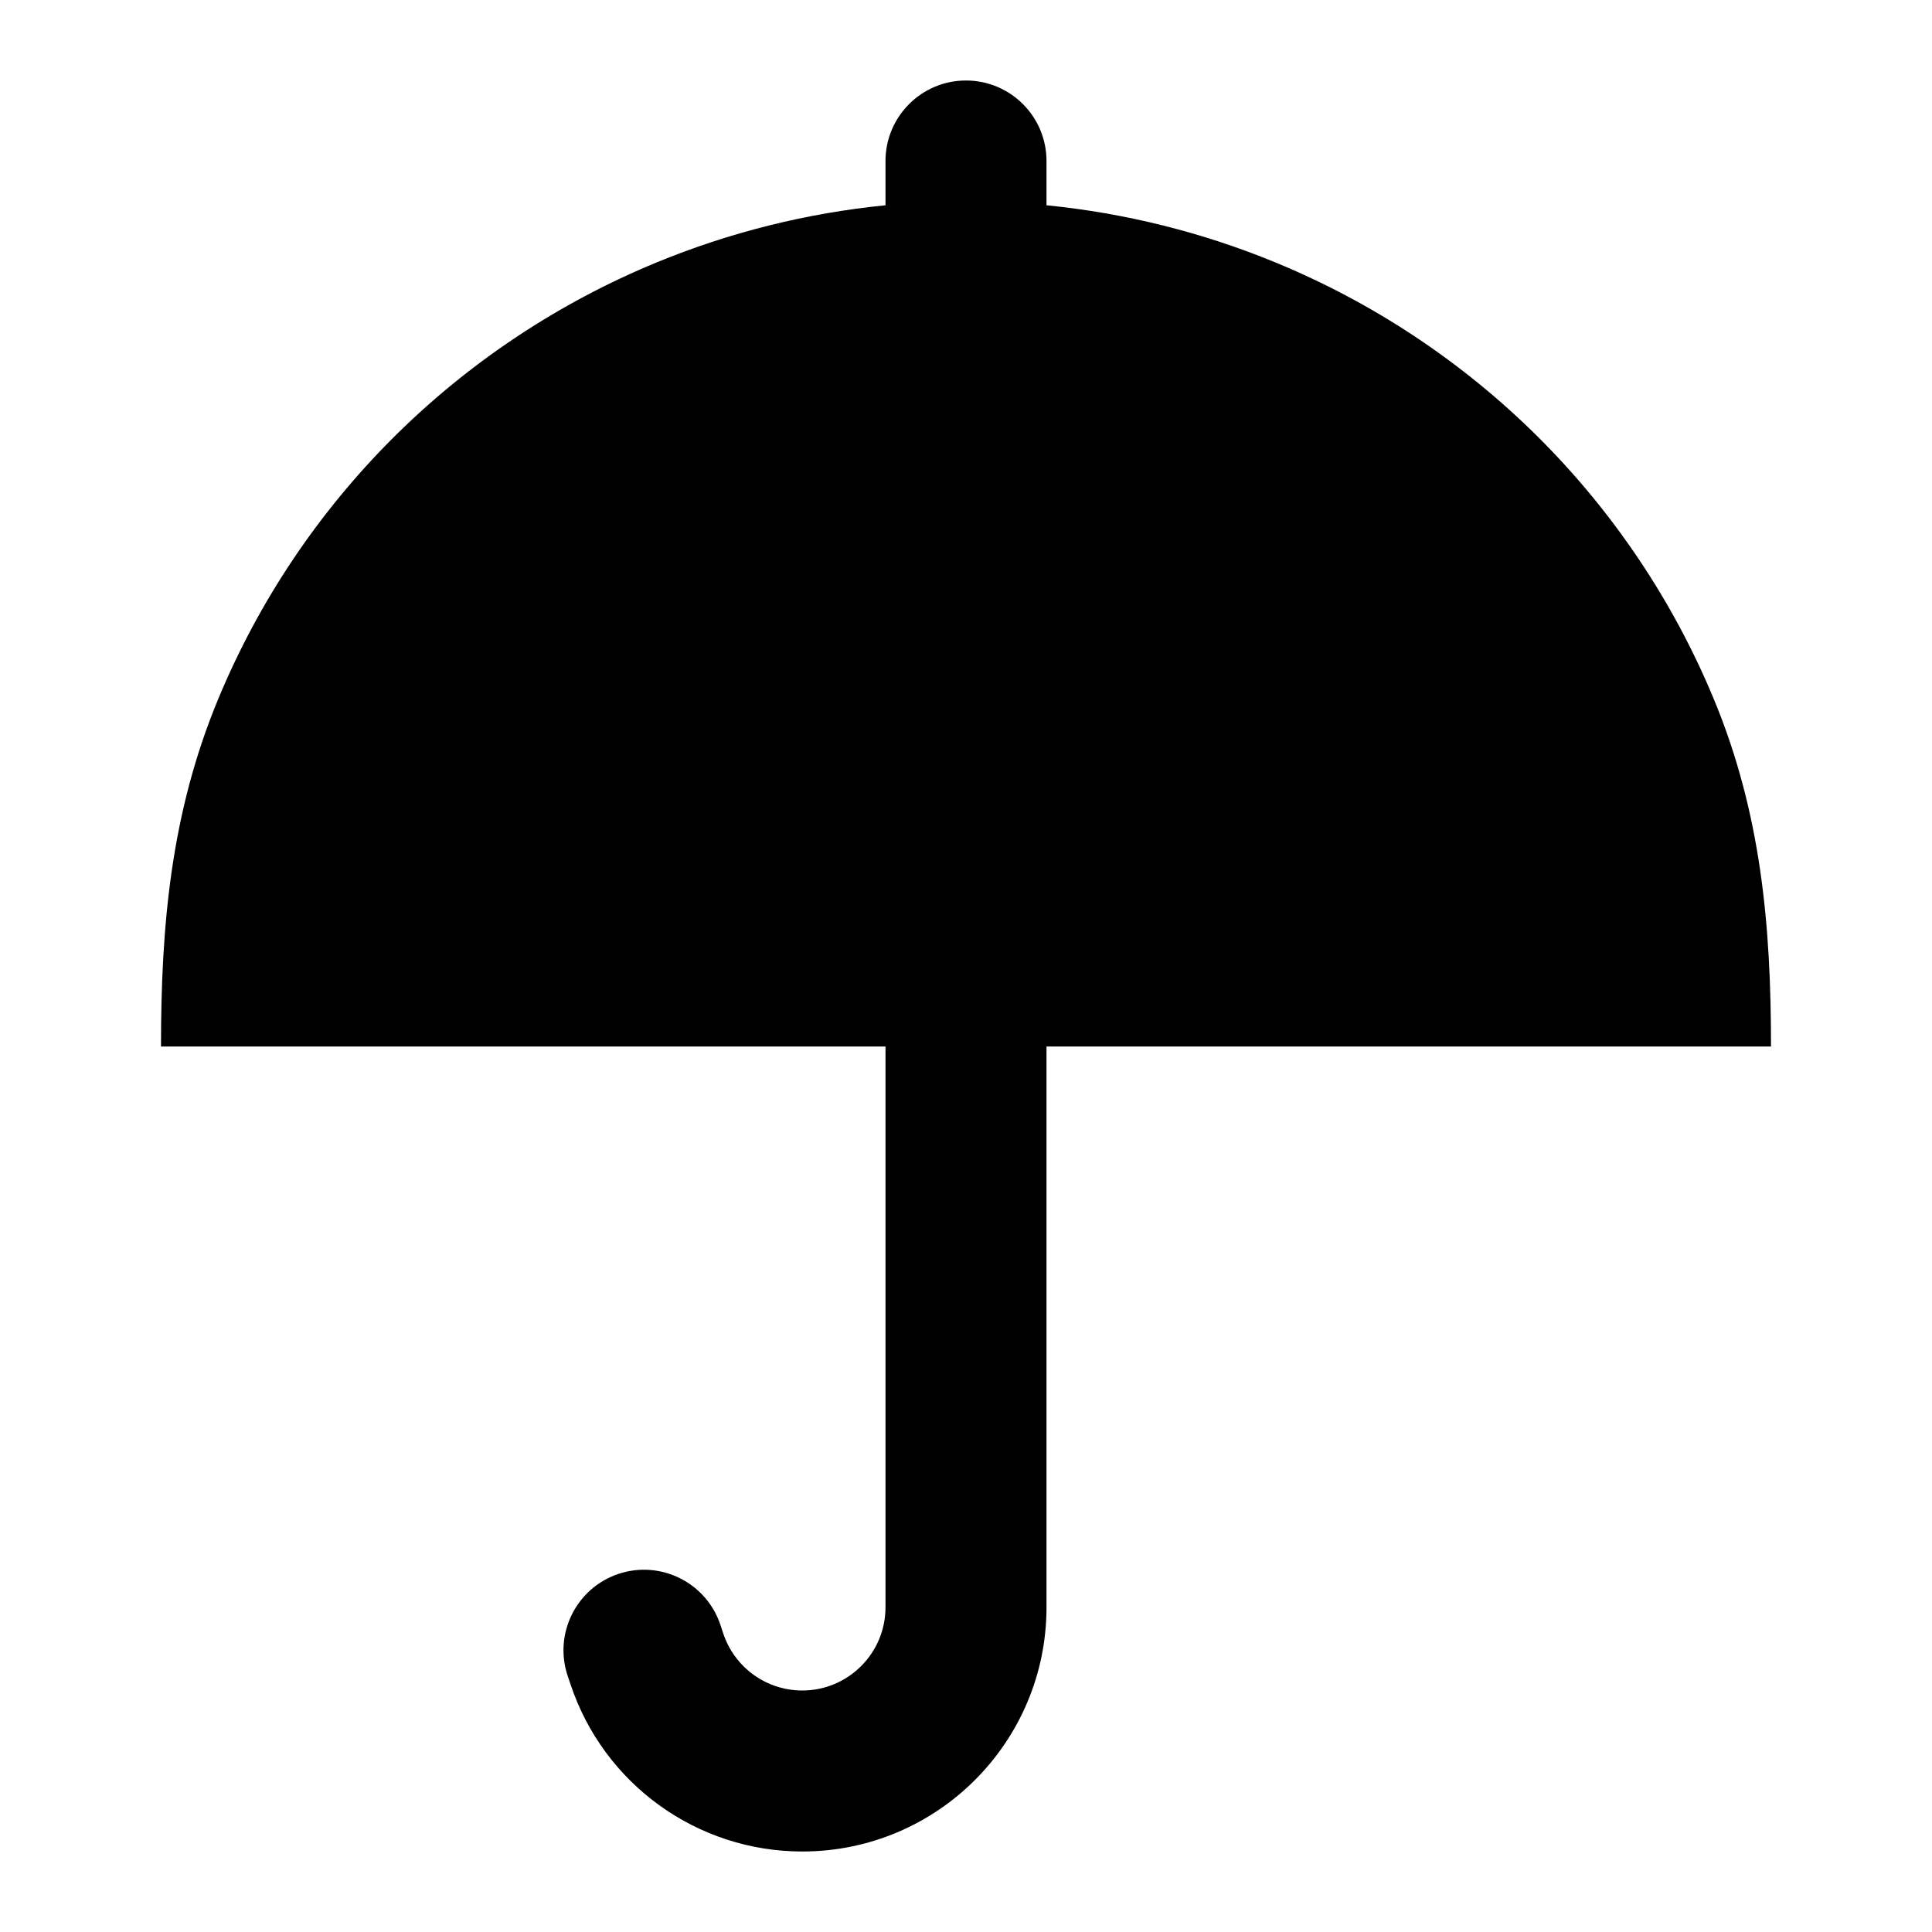 <svg xmlns="http://www.w3.org/2000/svg" width="24" height="24" viewBox="0 0 24 24" fill="none"><rect width="24" height="24" fill="none"/>
<path d="M12 1C11.448 1 11 1.448 11 2V2.55C10.023 2.647 9.064 2.886 8.154 3.261C6.935 3.764 5.827 4.5 4.893 5.429C3.96 6.358 3.22 7.46 2.715 8.673C2.122 10.096 2 11.5 2 13H11V19.966C11 20.537 10.537 21 9.966 21C9.521 21 9.126 20.715 8.985 20.293L8.949 20.184C8.774 19.66 8.208 19.377 7.684 19.551C7.16 19.726 6.877 20.292 7.051 20.816L7.088 20.925C7.501 22.164 8.66 23 9.966 23C11.642 23 13 21.642 13 19.966V13H22C22 11.5 21.878 10.096 21.285 8.673C20.78 7.46 20.04 6.358 19.107 5.429C18.173 4.5 17.066 3.764 15.846 3.261C14.936 2.886 13.977 2.647 13 2.55V2C13 1.448 12.552 1 12 1Z" fill="#000000"/>
</svg>
